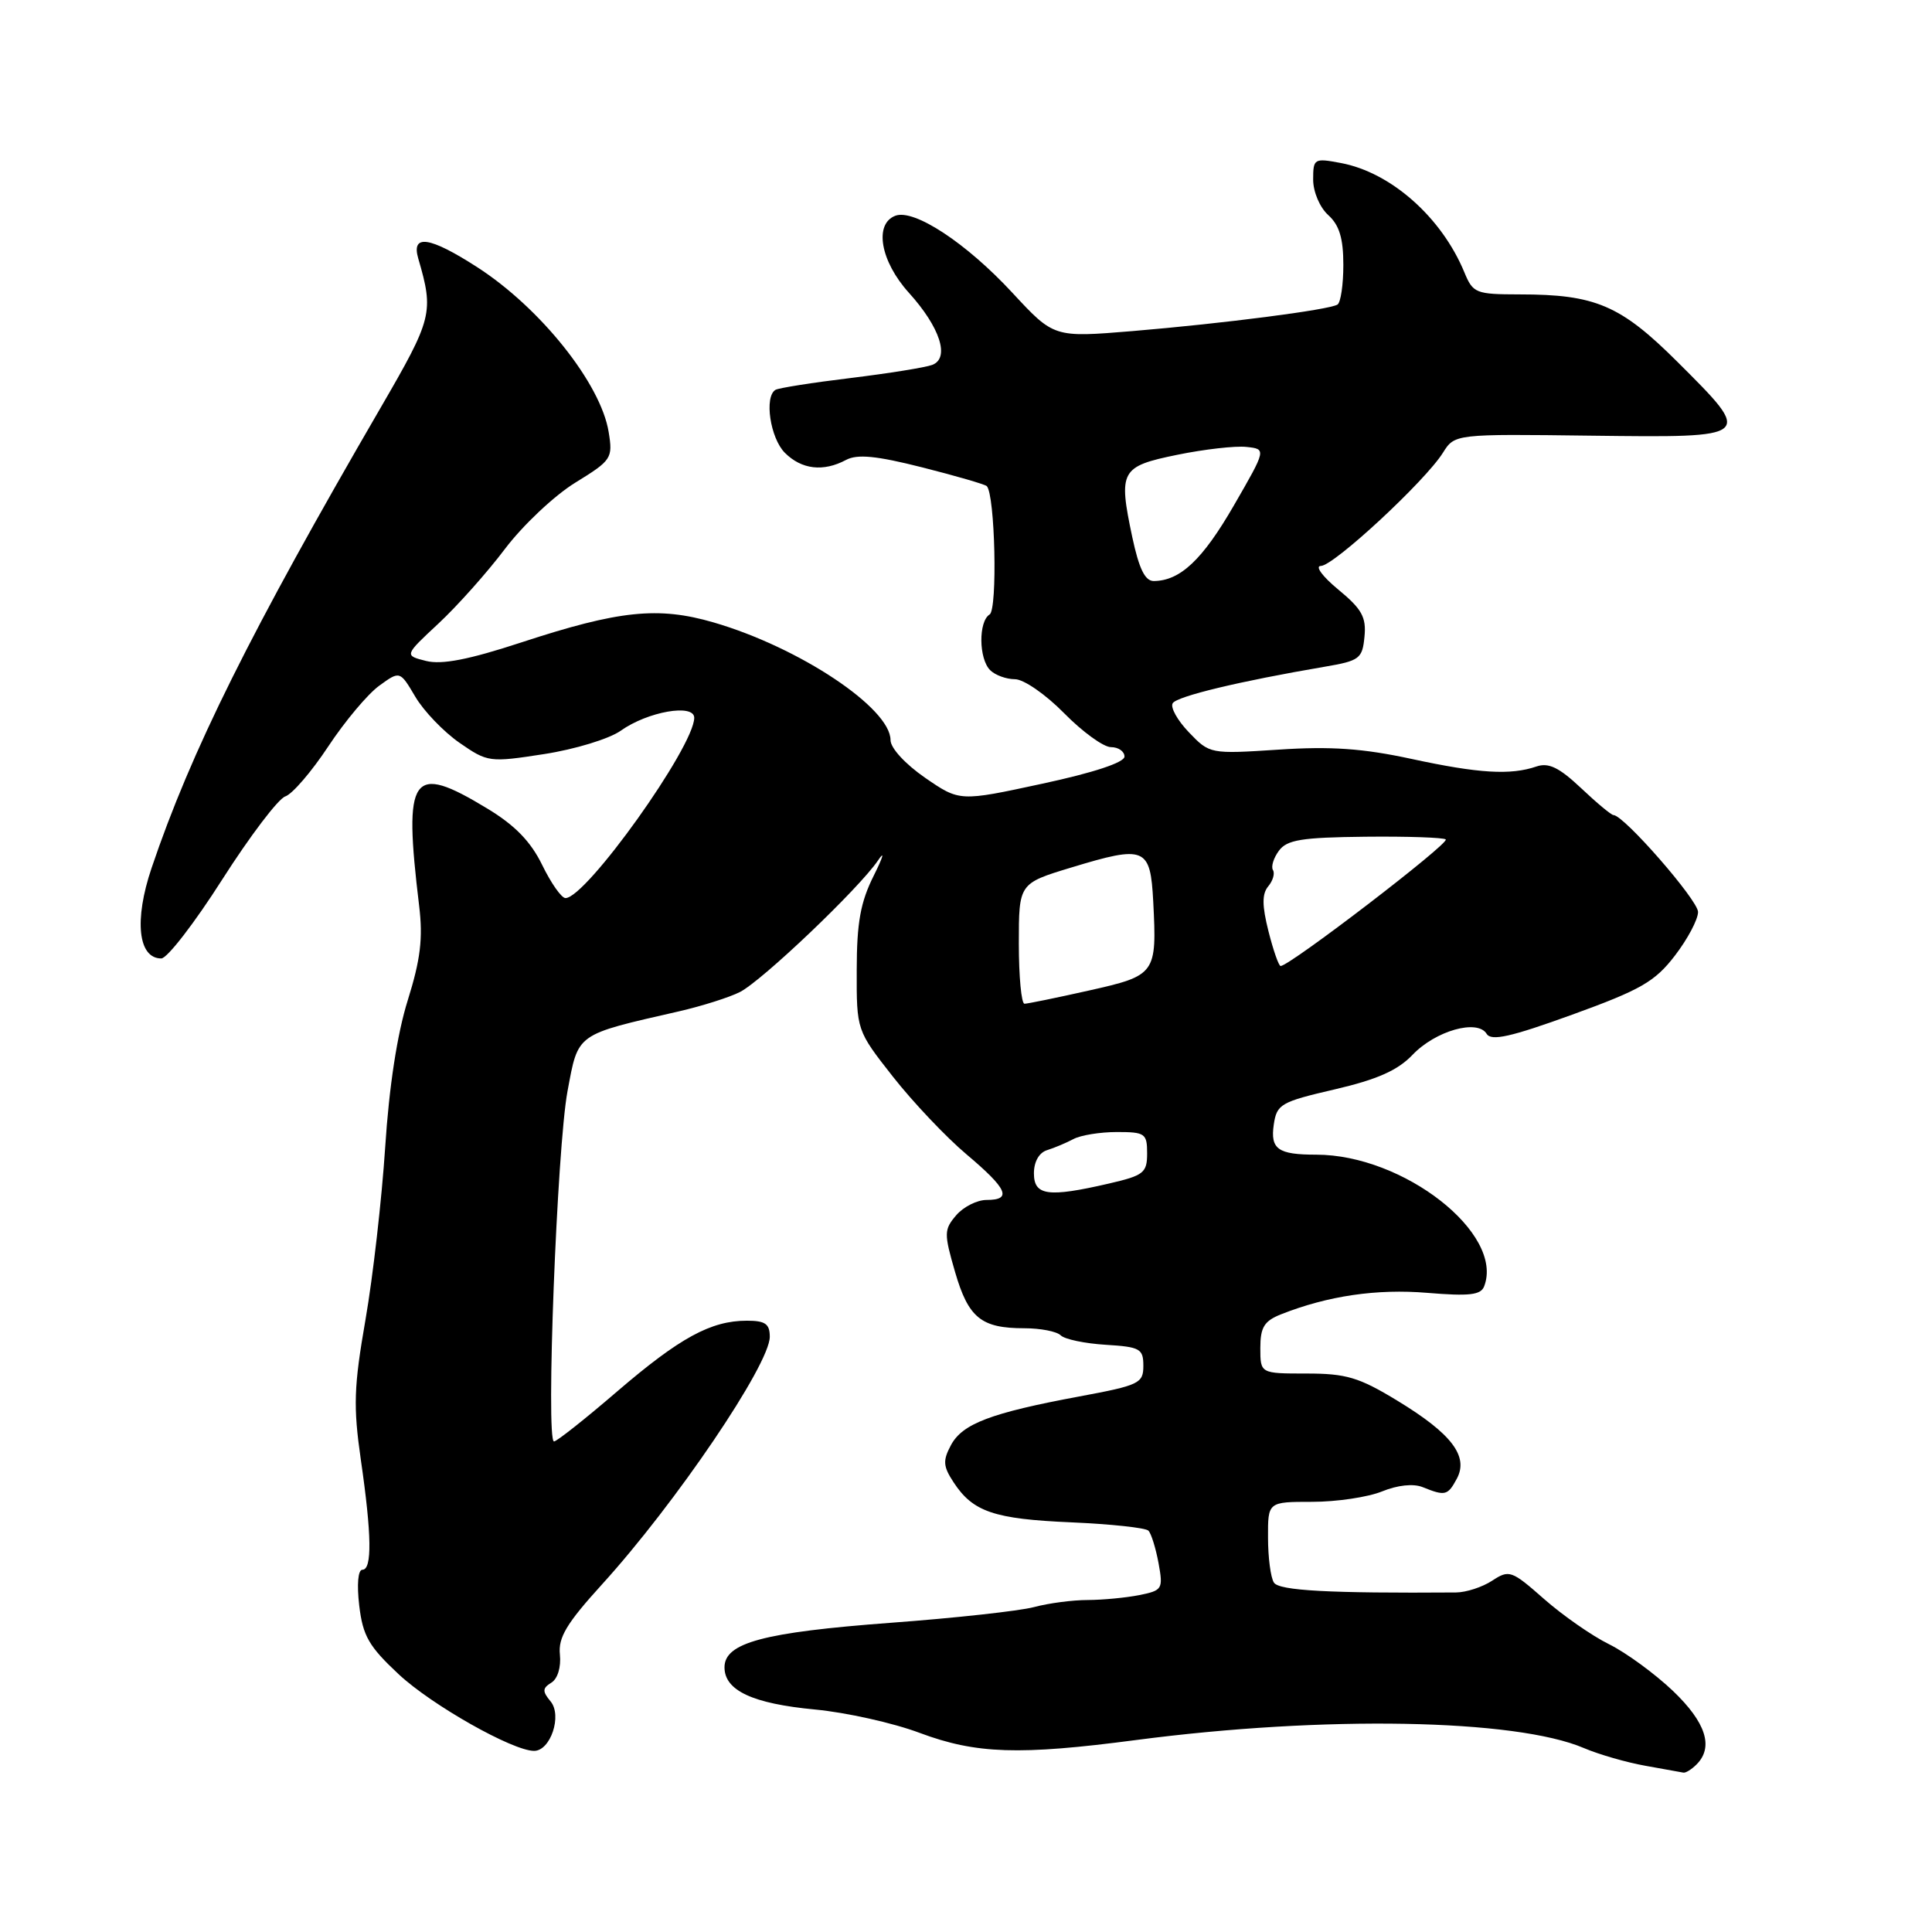 <?xml version="1.0" encoding="UTF-8" standalone="no"?>
<!DOCTYPE svg PUBLIC "-//W3C//DTD SVG 1.1//EN" "http://www.w3.org/Graphics/SVG/1.1/DTD/svg11.dtd" >
<svg xmlns="http://www.w3.org/2000/svg" xmlns:xlink="http://www.w3.org/1999/xlink" version="1.1" viewBox="0 0 256 256">
 <g >
 <path fill="currentColor"
d=" M 224.80 233.80 C 227.10 231.50 226.05 228.23 221.66 224.04 C 219.27 221.77 215.47 218.99 213.21 217.87 C 210.95 216.76 207.07 214.05 204.59 211.87 C 200.29 208.08 199.97 207.97 197.72 209.45 C 196.42 210.30 194.27 211.00 192.93 211.01 C 176.15 211.13 169.47 210.77 168.80 209.70 C 168.37 209.04 168.02 206.36 168.02 203.75 C 168.00 199.00 168.00 199.00 173.88 199.00 C 177.11 199.00 181.27 198.38 183.13 197.62 C 185.19 196.78 187.28 196.56 188.50 197.05 C 191.50 198.26 191.83 198.18 193.04 195.93 C 194.63 192.96 192.34 189.96 185.16 185.60 C 180.07 182.50 178.38 182.00 173.12 182.00 C 167.00 182.00 167.00 182.00 167.00 178.62 C 167.00 175.87 167.51 175.04 169.75 174.15 C 175.95 171.70 182.44 170.75 189.13 171.31 C 194.69 171.77 196.22 171.60 196.66 170.44 C 199.34 163.46 185.99 153.00 174.40 153.00 C 169.34 153.00 168.31 152.27 168.78 149.02 C 169.18 146.31 169.69 146.01 176.85 144.35 C 182.49 143.04 185.20 141.83 187.16 139.78 C 190.20 136.58 195.77 135.00 196.99 136.99 C 197.60 137.98 200.18 137.40 208.32 134.45 C 217.42 131.15 219.28 130.08 221.93 126.63 C 223.62 124.43 225.00 121.83 225.00 120.84 C 225.00 119.28 215.16 108.00 213.79 108.00 C 213.51 108.00 211.57 106.39 209.49 104.42 C 206.59 101.69 205.20 101.02 203.60 101.56 C 200.16 102.74 195.97 102.49 187.03 100.56 C 180.61 99.17 176.33 98.87 169.43 99.33 C 160.35 99.92 160.29 99.91 157.54 97.04 C 156.02 95.46 155.05 93.72 155.39 93.18 C 155.96 92.26 164.24 90.27 175.50 88.35 C 180.16 87.56 180.52 87.28 180.80 84.37 C 181.06 81.78 180.45 80.69 177.33 78.12 C 175.24 76.40 174.21 75.00 175.02 74.99 C 176.72 74.99 188.84 63.75 191.19 60.00 C 192.76 57.50 192.76 57.50 210.88 57.73 C 232.45 57.99 232.39 58.04 222.25 47.93 C 214.73 40.44 211.40 39.01 201.37 39.01 C 195.54 39.00 195.18 38.86 194.03 36.07 C 191.01 28.78 184.30 22.84 177.67 21.60 C 174.13 20.93 174.00 21.01 174.00 23.80 C 174.00 25.42 174.88 27.49 176.00 28.50 C 177.47 29.83 178.00 31.58 178.00 35.10 C 178.00 37.73 177.65 40.10 177.22 40.36 C 176.09 41.06 162.13 42.86 150.07 43.87 C 139.65 44.73 139.65 44.73 134.17 38.82 C 128.05 32.20 121.11 27.64 118.63 28.59 C 115.79 29.68 116.66 34.62 120.43 38.79 C 124.57 43.37 125.89 47.44 123.53 48.35 C 122.64 48.69 117.77 49.47 112.71 50.09 C 107.64 50.70 103.16 51.41 102.75 51.66 C 101.24 52.58 102.06 58.06 104.00 60.00 C 106.22 62.22 109.10 62.55 112.11 60.94 C 113.60 60.15 116.12 60.39 122.20 61.93 C 126.67 63.06 130.51 64.18 130.75 64.41 C 131.85 65.52 132.20 80.76 131.13 81.42 C 129.64 82.34 129.68 87.28 131.20 88.80 C 131.86 89.46 133.34 90.00 134.49 90.00 C 135.65 90.00 138.55 92.01 141.00 94.50 C 143.43 96.97 146.22 99.00 147.21 99.00 C 148.19 99.00 149.00 99.56 149.00 100.25 C 149.00 101.03 144.89 102.39 138.08 103.85 C 127.16 106.21 127.16 106.21 122.58 103.06 C 119.95 101.24 118.00 99.12 118.00 98.07 C 118.00 93.82 105.90 85.77 94.54 82.47 C 87.21 80.34 82.02 80.88 69.09 85.12 C 62.11 87.41 58.54 88.10 56.46 87.58 C 53.56 86.85 53.56 86.85 58.10 82.62 C 60.60 80.29 64.57 75.84 66.92 72.72 C 69.28 69.60 73.46 65.66 76.22 63.96 C 81.05 60.99 81.22 60.73 80.65 57.24 C 79.61 50.83 71.61 40.80 63.23 35.40 C 56.93 31.34 54.47 30.98 55.42 34.25 C 57.51 41.41 57.31 42.18 50.45 54.00 C 33.17 83.75 25.31 99.55 20.08 115.03 C 17.75 121.93 18.30 127.00 21.37 127.00 C 22.15 127.00 25.78 122.30 29.44 116.55 C 33.11 110.80 36.87 105.84 37.80 105.53 C 38.74 105.22 41.30 102.23 43.50 98.90 C 45.70 95.57 48.74 91.95 50.25 90.86 C 52.99 88.87 52.99 88.87 55.03 92.32 C 56.15 94.22 58.78 96.96 60.88 98.42 C 64.62 101.01 64.85 101.04 72.10 99.92 C 76.18 99.29 80.73 97.90 82.24 96.83 C 85.82 94.28 92.00 93.20 91.99 95.12 C 91.95 98.99 77.66 119.00 74.93 119.00 C 74.40 119.00 73.02 117.03 71.85 114.63 C 70.33 111.51 68.25 109.36 64.56 107.13 C 54.50 101.03 53.43 102.55 55.54 120.04 C 56.06 124.33 55.72 127.14 54.03 132.54 C 52.63 137.00 51.56 143.98 51.04 152.00 C 50.59 158.88 49.42 169.16 48.43 174.86 C 46.88 183.77 46.80 186.35 47.81 193.41 C 49.26 203.38 49.32 208.00 48.02 208.00 C 47.44 208.00 47.27 209.93 47.60 212.75 C 48.08 216.78 48.88 218.16 52.83 221.85 C 57.20 225.93 67.93 232.00 70.77 232.00 C 72.95 232.00 74.51 227.32 72.96 225.45 C 71.85 224.11 71.86 223.70 73.06 222.96 C 73.89 222.45 74.36 220.90 74.19 219.24 C 73.95 216.98 75.07 215.11 79.76 209.95 C 89.52 199.22 102.00 180.80 102.00 177.13 C 102.00 175.42 101.40 175.00 98.97 175.00 C 94.20 175.00 90.09 177.24 81.78 184.37 C 77.54 188.02 73.77 191.00 73.41 191.00 C 72.30 191.00 73.81 152.00 75.20 144.58 C 76.65 136.83 76.19 137.16 90.00 134.00 C 93.03 133.30 96.64 132.16 98.04 131.45 C 100.98 129.96 113.85 117.70 116.35 114.00 C 117.28 112.62 117.02 113.53 115.79 116.00 C 114.02 119.53 113.53 122.22 113.52 128.52 C 113.50 136.53 113.50 136.53 118.32 142.67 C 120.98 146.05 125.36 150.68 128.07 152.96 C 133.51 157.55 134.15 159.00 130.72 159.00 C 129.47 159.00 127.66 159.91 126.70 161.03 C 125.08 162.93 125.07 163.43 126.55 168.54 C 128.32 174.63 130.01 176.00 135.73 176.00 C 137.86 176.00 140.03 176.42 140.55 176.94 C 141.07 177.46 143.75 178.02 146.50 178.19 C 151.07 178.47 151.50 178.71 151.50 180.98 C 151.50 183.30 150.96 183.56 143.00 185.04 C 131.29 187.22 127.53 188.65 126.01 191.48 C 124.91 193.54 124.96 194.29 126.36 196.42 C 128.92 200.33 131.71 201.28 141.97 201.72 C 147.21 201.95 151.80 202.44 152.17 202.82 C 152.54 203.19 153.14 205.12 153.51 207.11 C 154.14 210.56 154.03 210.74 150.96 211.36 C 149.19 211.71 146.12 212.00 144.13 212.01 C 142.13 212.01 138.93 212.43 137.00 212.95 C 135.07 213.46 126.53 214.40 118.00 215.03 C 101.18 216.29 96.00 217.67 96.00 220.93 C 96.00 224.00 99.72 225.74 108.00 226.52 C 112.12 226.91 118.37 228.30 121.87 229.62 C 129.34 232.41 135.05 232.60 150.56 230.56 C 175.44 227.30 200.81 227.75 209.88 231.63 C 211.87 232.48 215.53 233.53 218.00 233.97 C 220.47 234.41 222.75 234.82 223.05 234.88 C 223.35 234.95 224.14 234.46 224.80 233.80 Z  M 137.00 155.47 C 137.00 153.93 137.69 152.72 138.75 152.40 C 139.71 152.10 141.28 151.44 142.24 150.93 C 143.19 150.42 145.78 150.00 147.99 150.00 C 151.73 150.00 152.00 150.19 152.00 152.83 C 152.00 155.41 151.55 155.76 146.92 156.83 C 138.87 158.69 137.00 158.43 137.00 155.47 Z  M 135.00 125.03 C 135.00 117.06 135.00 117.06 141.95 114.95 C 151.76 111.97 152.43 112.25 152.81 119.47 C 153.30 129.06 153.16 129.26 144.29 131.25 C 140.01 132.21 136.16 133.00 135.75 133.00 C 135.34 133.00 135.00 129.41 135.00 125.03 Z  M 168.08 123.40 C 167.22 119.99 167.21 118.45 168.05 117.44 C 168.67 116.70 168.95 115.73 168.67 115.28 C 168.40 114.84 168.75 113.69 169.46 112.73 C 170.52 111.28 172.46 110.96 180.92 110.87 C 186.52 110.81 191.31 110.98 191.57 111.23 C 192.09 111.75 170.89 128.00 169.69 128.00 C 169.44 128.00 168.72 125.93 168.08 123.40 Z  M 150.03 71.16 C 148.17 62.36 148.48 61.80 156.01 60.26 C 159.58 59.53 163.69 59.06 165.15 59.22 C 167.81 59.50 167.81 59.50 163.48 67.00 C 159.33 74.18 156.39 76.95 152.89 76.99 C 151.72 77.00 150.93 75.37 150.03 71.16 Z "/>
</g>
</svg>